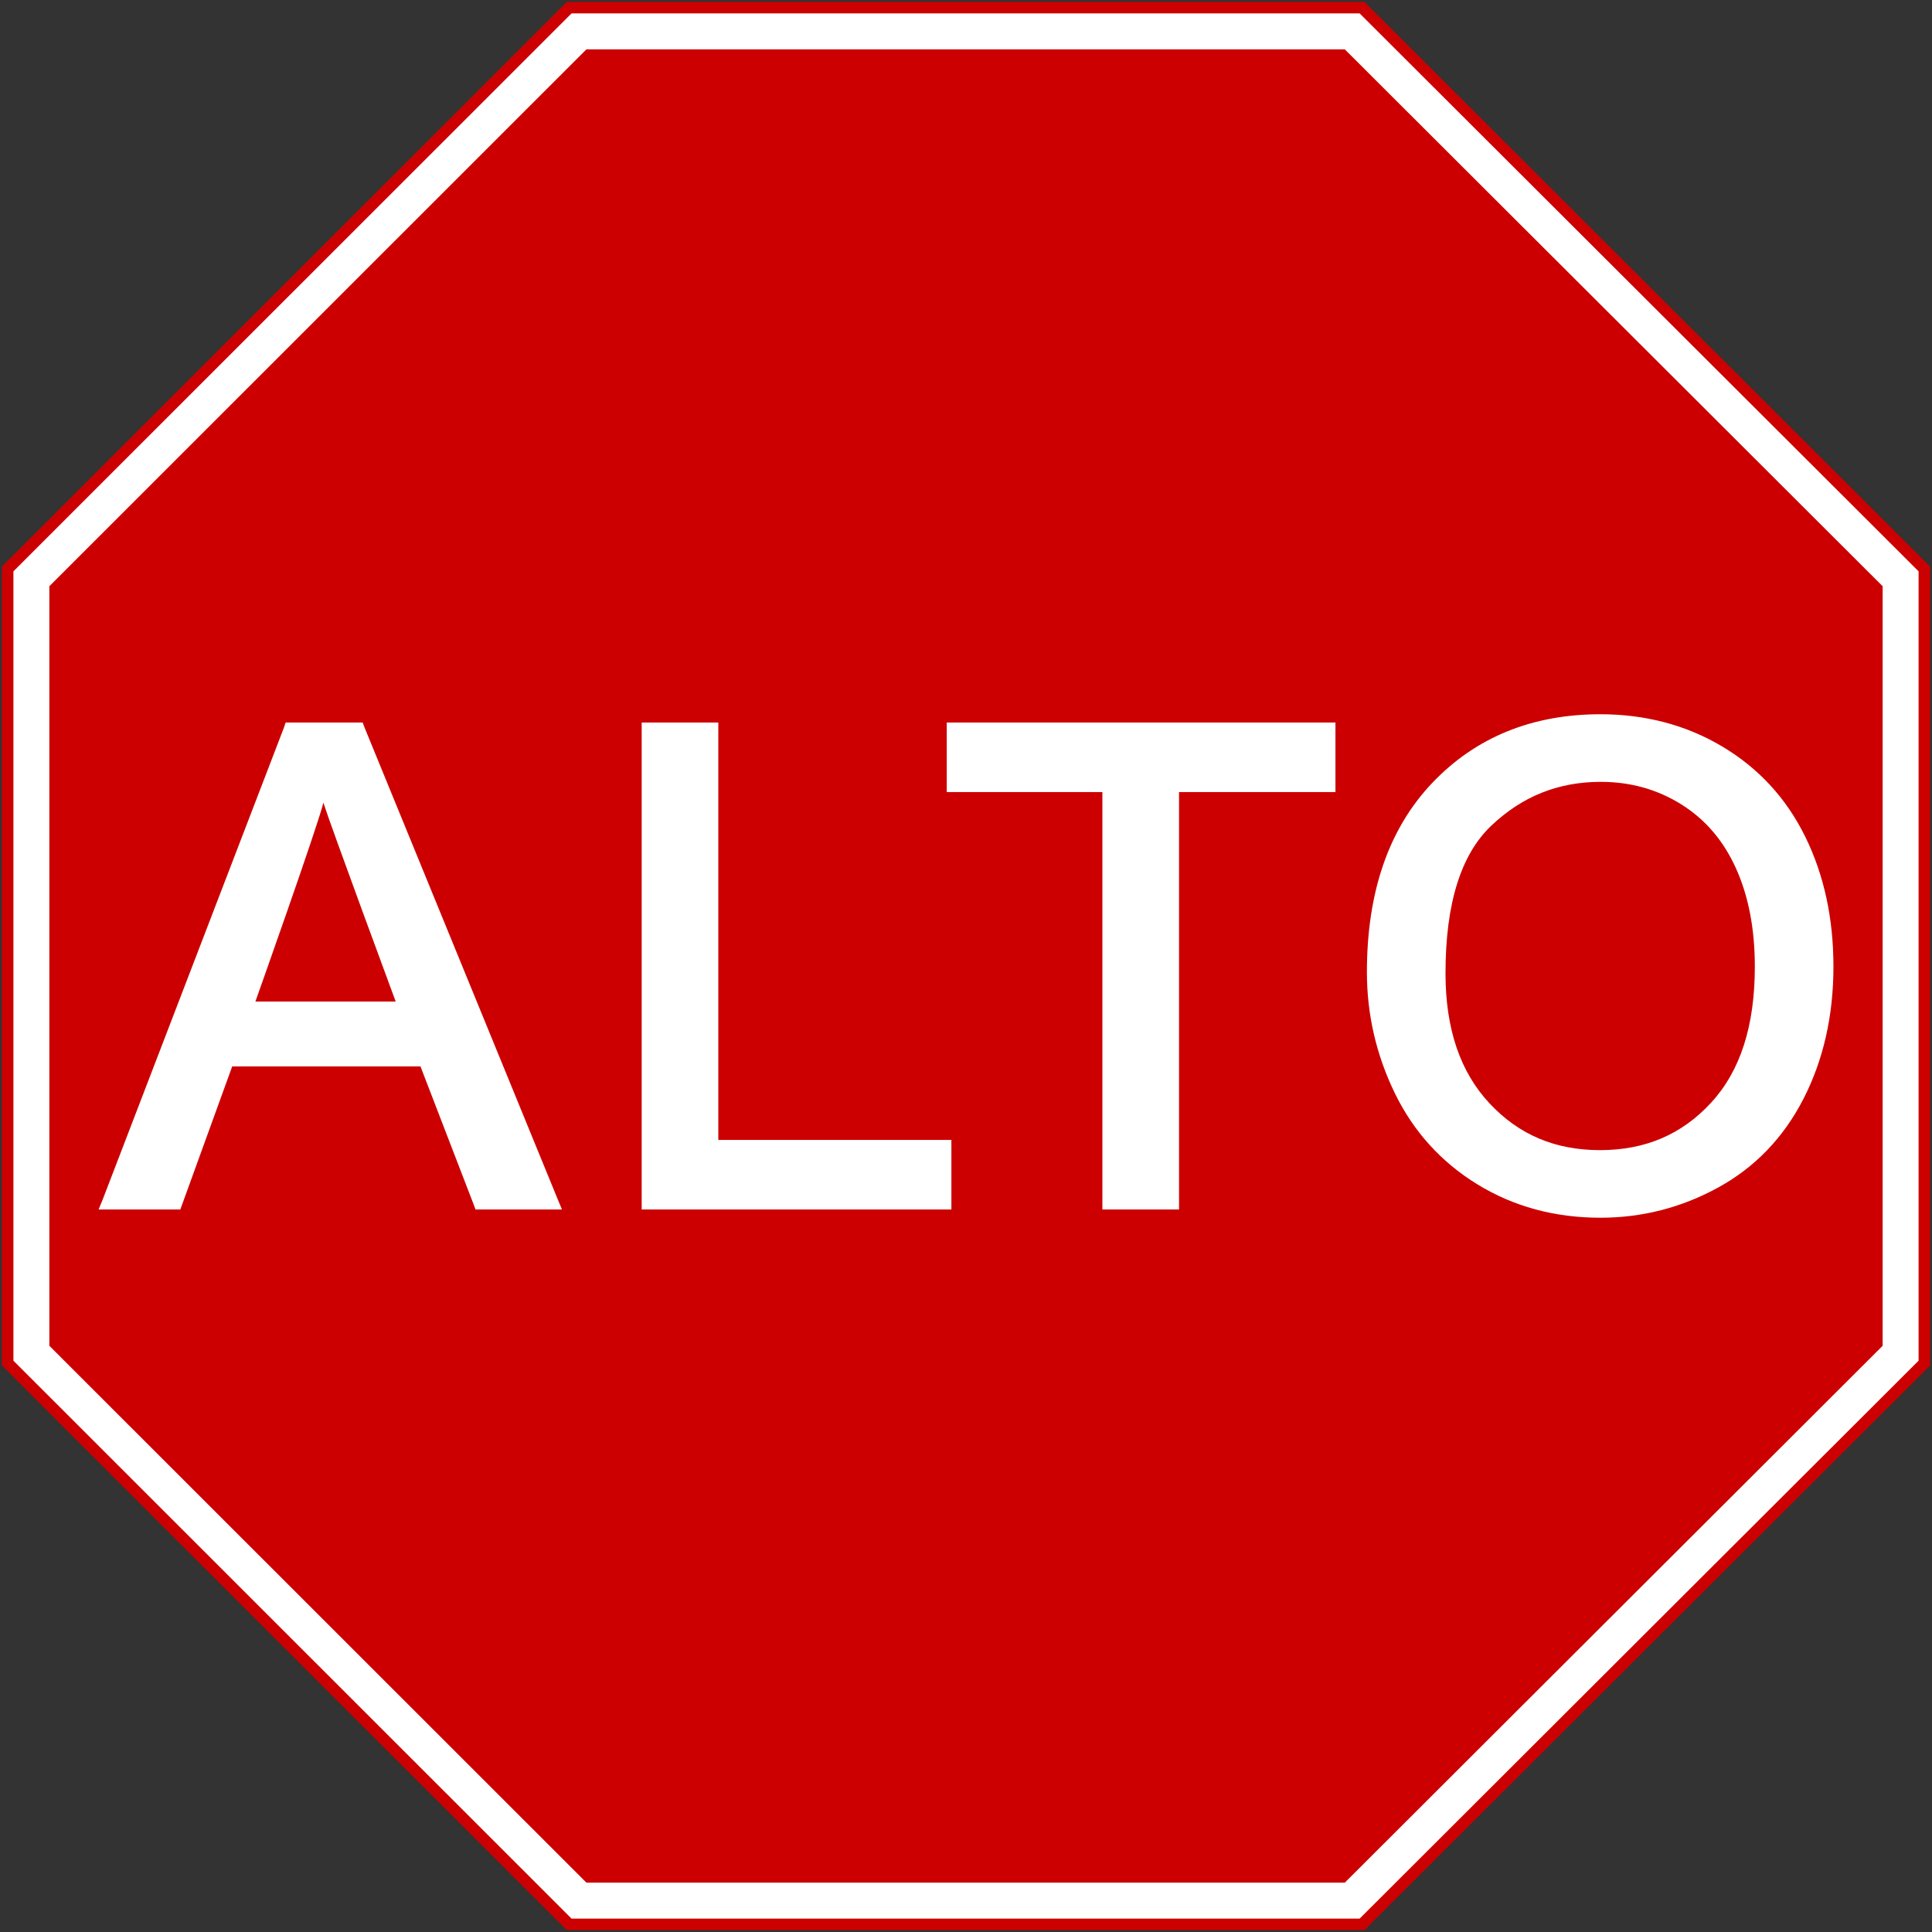 <?xml version="1.0" encoding="UTF-8" standalone="no"?>
<svg
   xmlns:dc="http://purl.org/dc/elements/1.1/"
   xmlns:cc="http://creativecommons.org/ns#"
   xmlns:rdf="http://www.w3.org/1999/02/22-rdf-syntax-ns#"
   xmlns:svg="http://www.w3.org/2000/svg"
   xmlns="http://www.w3.org/2000/svg"
   xmlns:sodipodi="http://sodipodi.sourceforge.net/DTD/sodipodi-0.dtd"
   xmlns:inkscape="http://www.inkscape.org/namespaces/inkscape"
   width="201.6"
   height="201.6"
   viewBox="0 0 568.96 568.96"
   version="1.1"
   id="svg2"
   inkscape:version="0.48.4 r9939"
   sodipodi:docname="AJAX1.svg">
  <rect x="0" y="0" width="568.96" height="568.96" fill="#333333" stroke="none"/>
  <defs
     id="defs60" />
  <sodipodi:namedview
     pagecolor="#ffffff"
     bordercolor="#666666"
     borderopacity="1"
     objecttolerance="10"
     gridtolerance="10"
     guidetolerance="10"
     inkscape:pageopacity="0"
     inkscape:pageshadow="2"
     inkscape:window-width="1280"
     inkscape:window-height="1004"
     id="namedview58"
     showgrid="false"
     fit-margin-top="0.8"
     fit-margin-left="0.8"
     fit-margin-right="0.8"
     fit-margin-bottom="0.8"
     inkscape:zoom="1.7851359"
     inkscape:cx="72.562312"
     inkscape:cy="96.565304"
     inkscape:window-x="-8"
     inkscape:window-y="-8"
     inkscape:window-maximized="1"
     inkscape:current-layer="svg2" />
  <polygon
     points="395,375 315,545 235,375 315,205 "
     id="polygon10"
     style="fill:none;stroke:#ffffff;stroke-width:40"
     transform="translate(745.2,-209.906)" />
  <!-- draw the bicycle -->
  <!-- RIGHT -->
  <!-- LANE -->
  <!-- ONLY -->
  <path
     inkscape:connector-curvature="0"
     d="M 2.258,167.554 167.612,2.258 l 233.498,0 165.592,165.297 0,233.858 -165.592,165.289 -233.498,0 L 2.258,401.413 l 0,-233.858 z"
     style="fill:#ffffff;fill-opacity:1;fill-rule:evenodd;stroke:#cc0000;stroke-opacity:1;stroke-width:3.387;stroke-miterlimit:4;stroke-dasharray:none"
     id="path3326" />
  <path
     id="path2997"
     style="fill:#cc0000;fill-opacity:1;fill-rule:evenodd;stroke:none"
     d="M 14.534,172.641 172.696,14.534 l 223.341,0 158.389,158.106 0,223.685 -158.389,158.099 -223.341,0 -158.161,-158.099 0,-223.685 z"
     inkscape:connector-curvature="0" />
  <path
     style="font-size:48px;font-style:normal;font-variant:normal;font-weight:bold;font-stretch:normal;text-indent:0;text-align:center;text-decoration:none;line-height:normal;letter-spacing:normal;word-spacing:normal;text-transform:none;direction:ltr;block-progression:tb;writing-mode:lr-tb;text-anchor:middle;baseline-shift:baseline;color:#000000;fill:#ffffff;fill-opacity:1;fill-rule:nonzero;stroke:none;stroke-width:1.1;marker:none;visibility:visible;display:inline;overflow:visible;enable-background:accumulate;font-family:DejaVu Sans;-inkscape-font-specification:Sans"
     d="m 471.296,210.342 c -20.093,1.3e-4 -36.752,6.784 -49.54,20.256 -12.831,13.518 -19.214,32.184 -19.214,55.674 0,12.524 2.766,24.421 8.218,35.65 5.481,11.288 13.666,20.325 24.307,26.853 10.655,6.537 22.786,9.838 36.229,9.838 12.423,0 23.979,-3.019 34.724,-8.912 10.805,-5.927 19.249,-14.685 25.117,-26.159 5.861,-11.461 8.797,-24.488 8.797,-38.891 -1.7e-4,-14.203 -2.766,-27.013 -8.334,-38.312 -5.578,-11.318 -13.771,-20.167 -24.423,-26.506 -10.647,-6.336 -22.696,-9.491 -35.882,-9.491 z m -387.174,2.431 -0.463,1.389 -53.475,139.244 -1.157,2.778 3.009,0 19.561,0 1.505,0 0.463,-1.273 14.816,-40.859 55.443,0 15.742,40.859 0.463,1.273 1.389,0 21.066,0 3.009,0 -1.157,-2.778 -57.063,-139.359 -0.463,-1.273 -1.389,0 -19.908,0 z m 104.846,0 0,2.083 0,139.359 0,1.968 2.083,0 87.042,0 2.083,0 0,-1.968 0,-16.552 0,-1.968 -2.083,0 -66.555,0 0,-120.84 0,-2.083 -2.083,0 -18.404,0 z m 89.841,0 0,2.083 0,16.436 0,1.968 1.968,0 43.868,0 0,120.956 0,1.968 2.083,0 18.404,0 2.083,0 0,-1.968 0,-120.956 43.984,0 2.083,0 0,-1.968 0,-16.436 0,-2.083 -2.083,0 -110.423,0 z m 192.603,17.478 c 8.843,1.2e-4 16.785,2.26 23.844,6.713 7.045,4.445 12.285,10.613 15.973,18.751 3.692,8.147 5.556,17.825 5.556,28.937 -1.4e-4,17.591 -4.304,30.749 -12.848,40.048 -8.611,9.372 -19.359,14.005 -32.756,14.005 -13.14,0 -23.845,-4.485 -32.525,-13.774 -8.627,-9.232 -12.964,-21.888 -12.964,-38.312 0,-20.667 4.592,-34.987 13.427,-43.405 9.068,-8.64 19.708,-12.964 32.293,-12.964 z m -376.178,6.135 c 2.089,6.656 21.297,58.568 21.297,58.568 l -41.322,0 c 0,0 18.393,-51.736 20.024,-58.568 z"
     id="path2990"
     inkscape:connector-curvature="0"
     sodipodi:nodetypes="cssssssccccccccccccccccccccccccccccccccccccccccccccccccccccccccccccccccccccsssssccccc" />
</svg>
